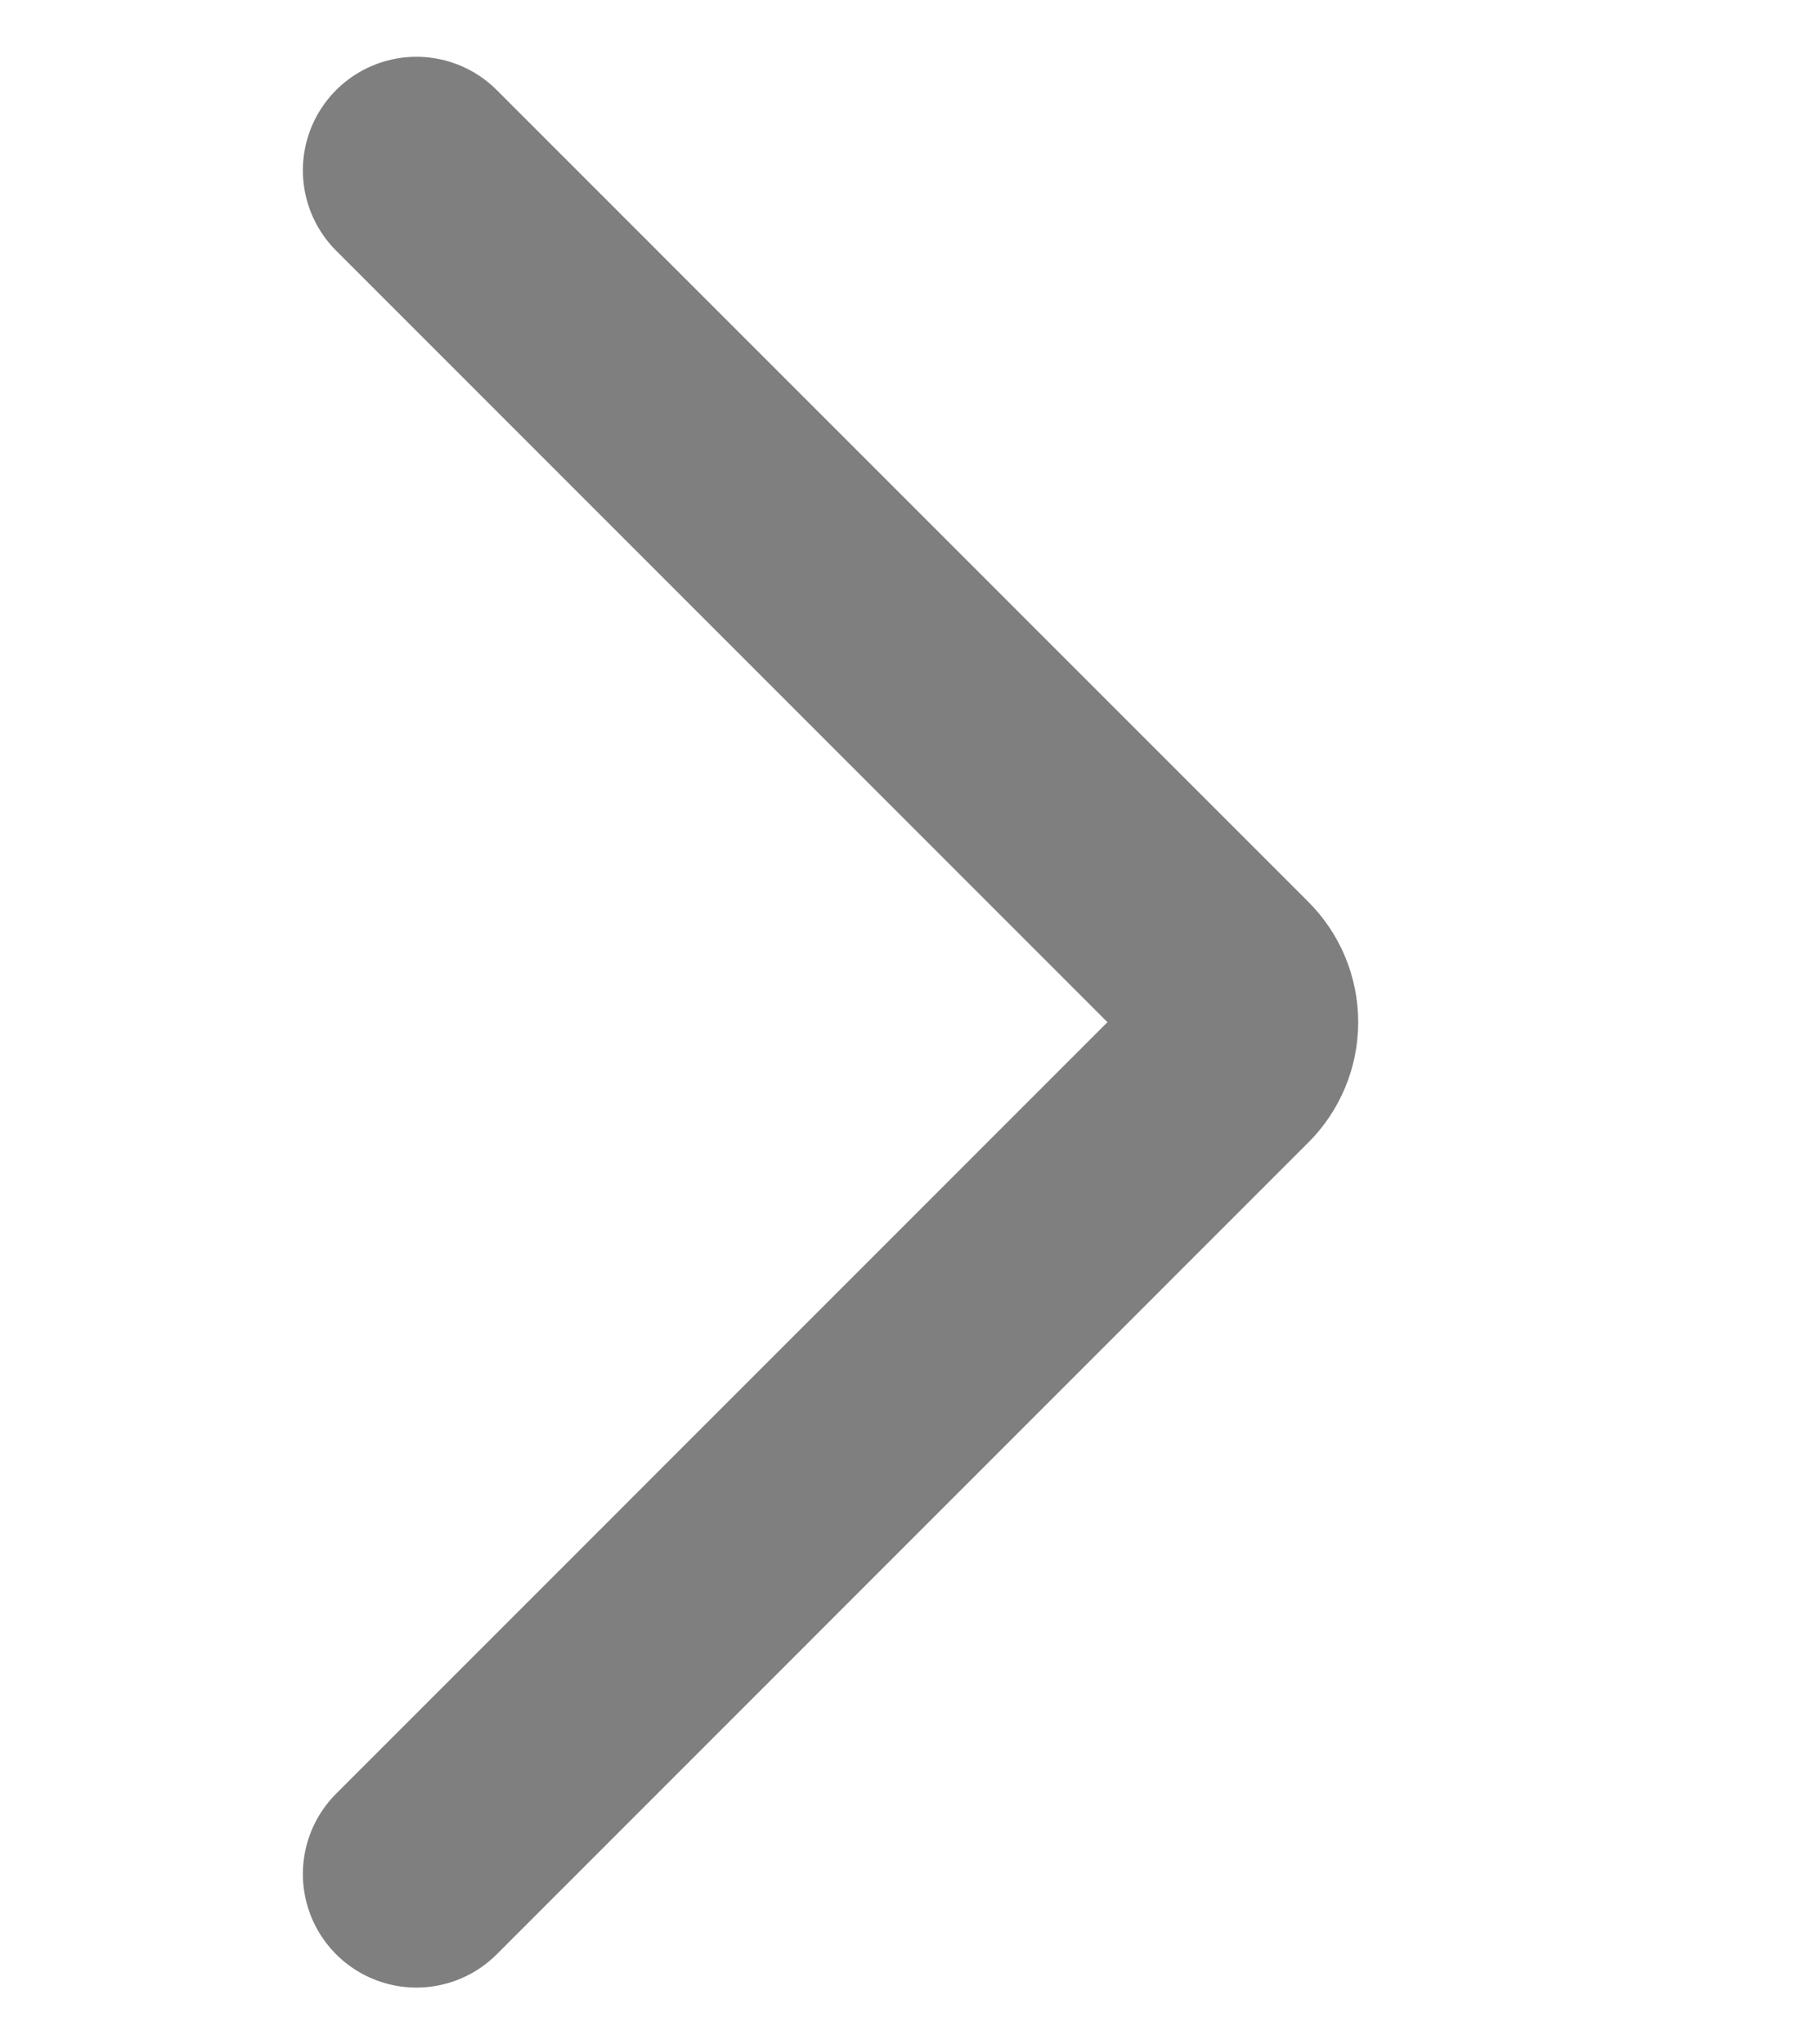 <svg width="16" height="18" viewBox="0 0 16 18" fill="none" xmlns="http://www.w3.org/2000/svg">
<path d="M3.667 1.5L10.813 8.647C10.907 8.74 10.96 8.867 10.96 9C10.96 9.133 10.907 9.26 10.813 9.353L3.667 16.5" stroke="black" stroke-opacity="0.5" stroke-width="2" stroke-linecap="round" stroke-linejoin="round"/>
</svg>
